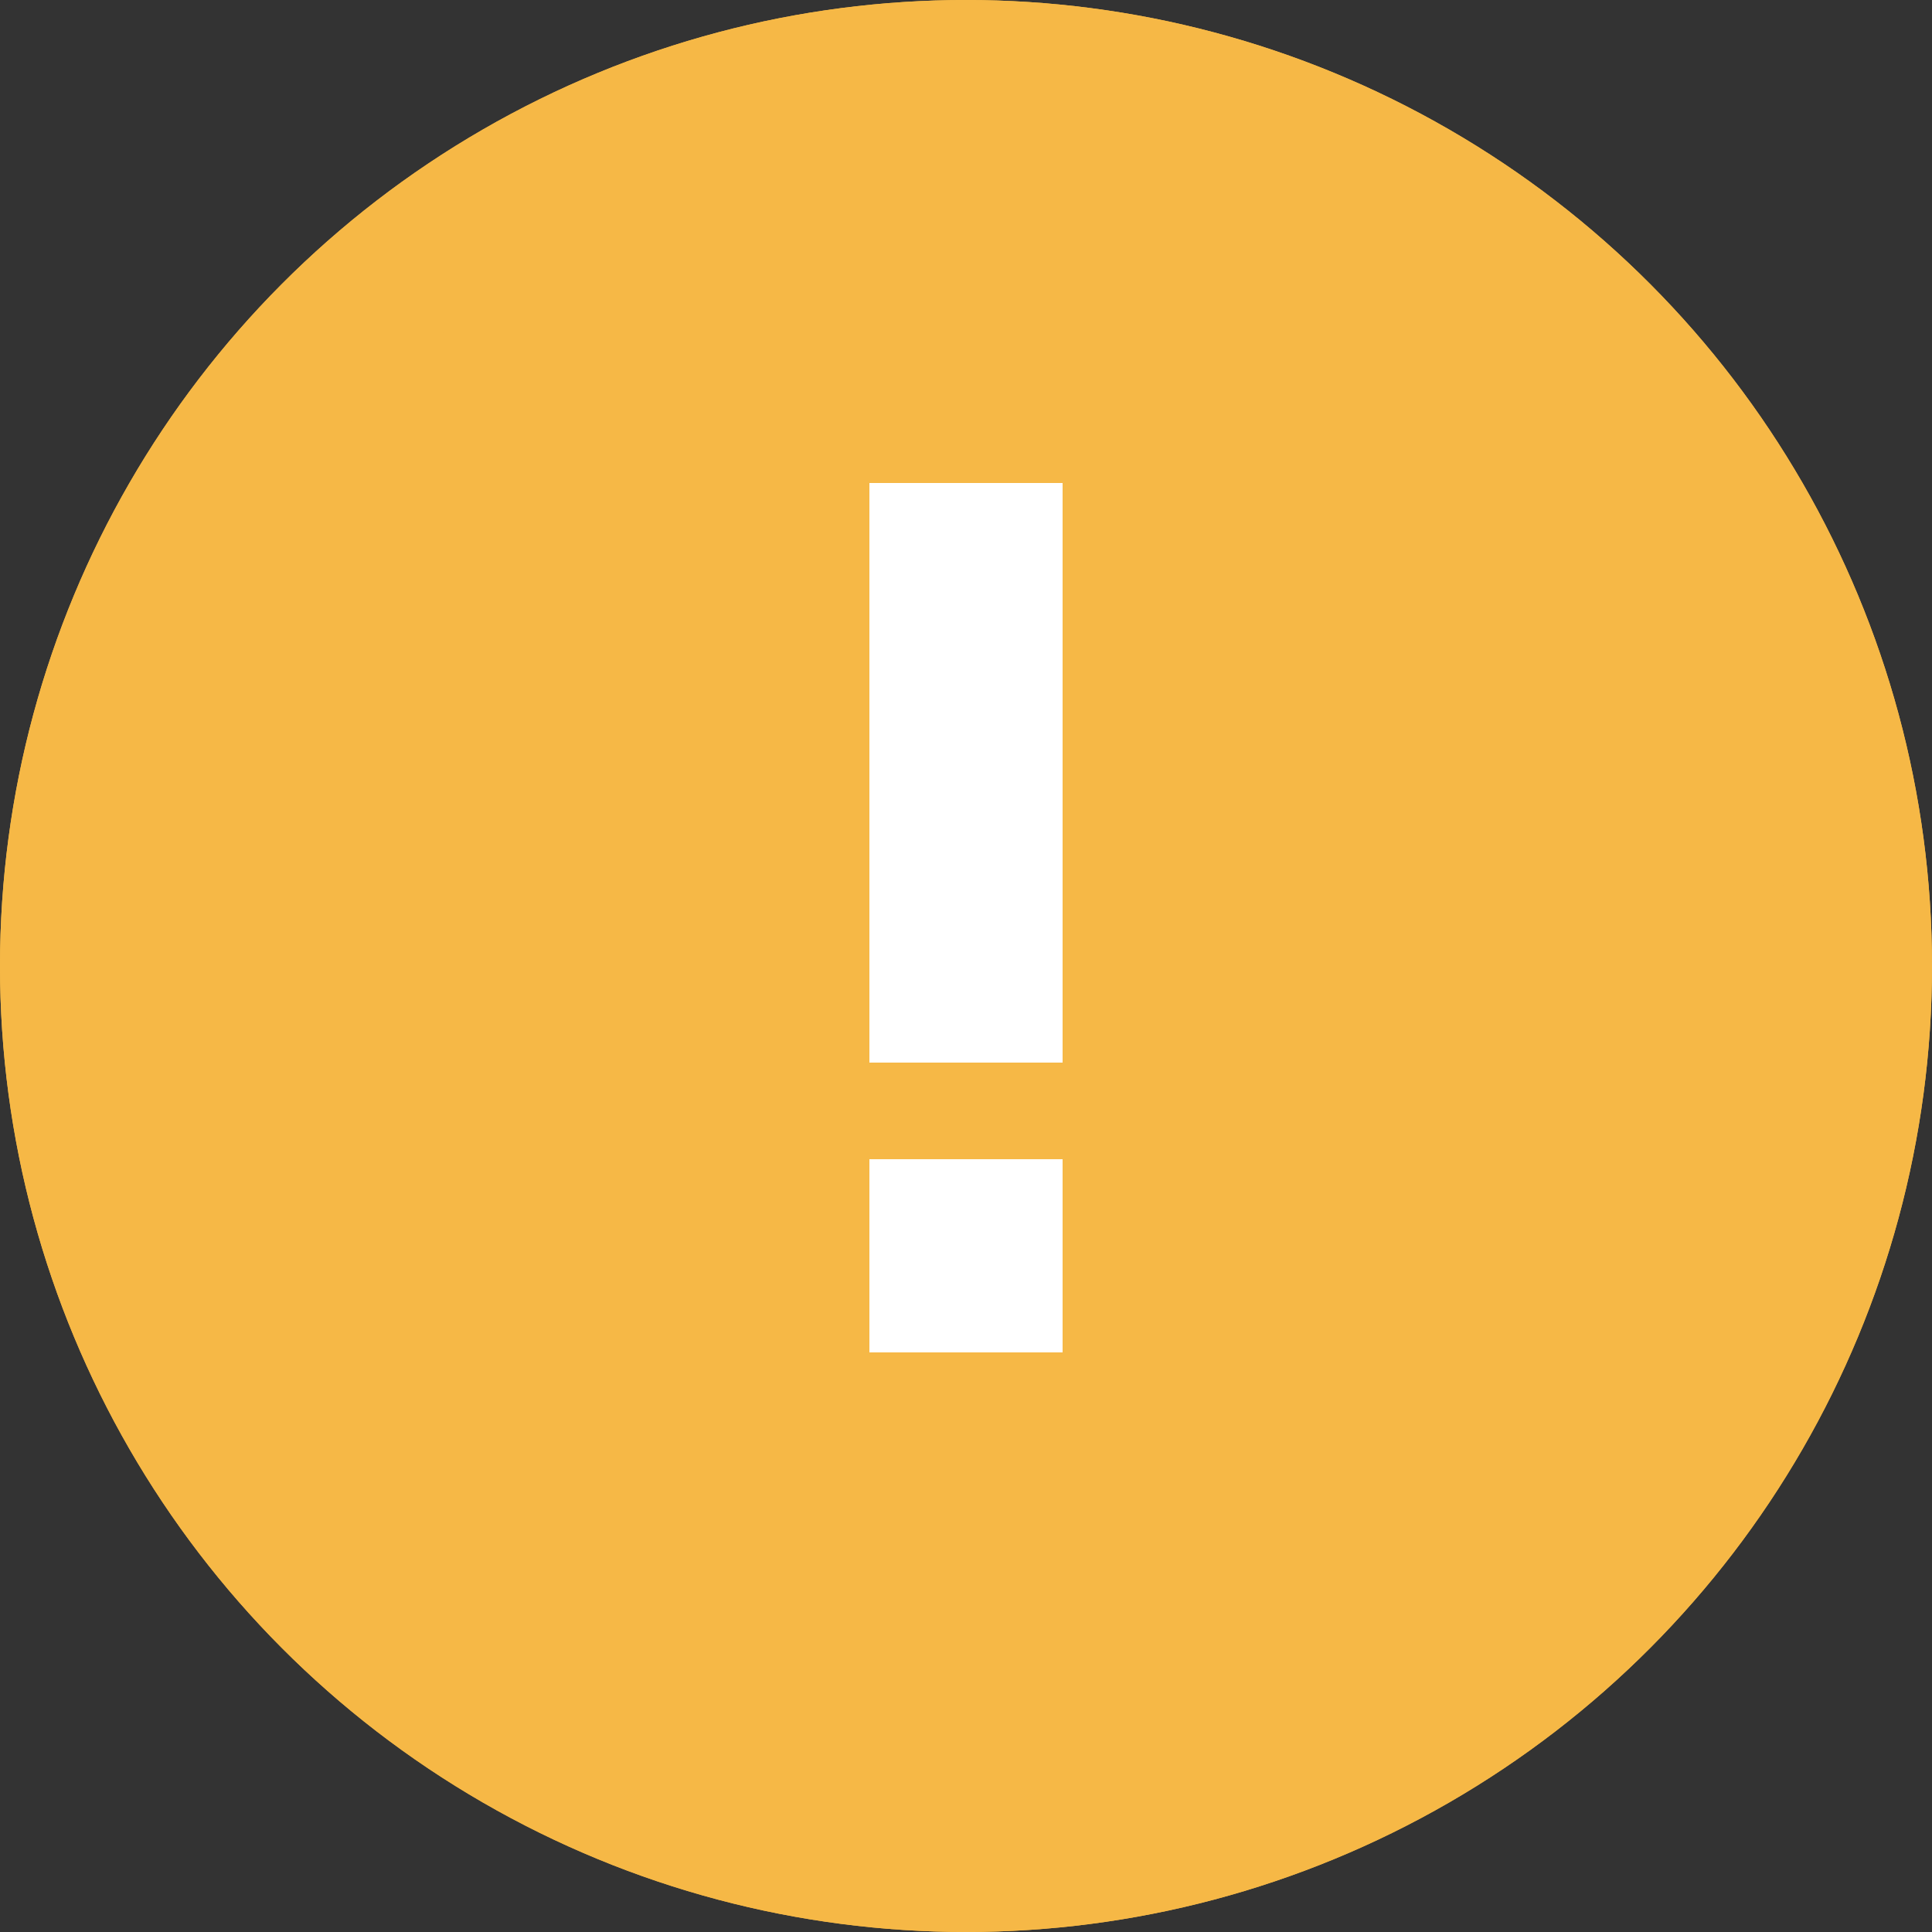 <svg viewBox="0 0 20 20" xmlns:xlink="http://www.w3.org/1999/xlink"><rect x="0" y="0" width="20" height="20" fill="#333333" stroke="none"/><defs><circle id="a" cx="10" cy="10" r="10"/></defs><g fill="none" fill-rule="evenodd"><use fill="#F6B846" xlink:href="#a"/><circle cx="10" cy="10" r="9.25" stroke="#F6B846" stroke-width="1.5"/><path fill="#FFF" fill-rule="nonzero" d="M9 5h2v6H9z"/><path fill="#FFF" d="M9 12h2v2H9z"/></g></svg>